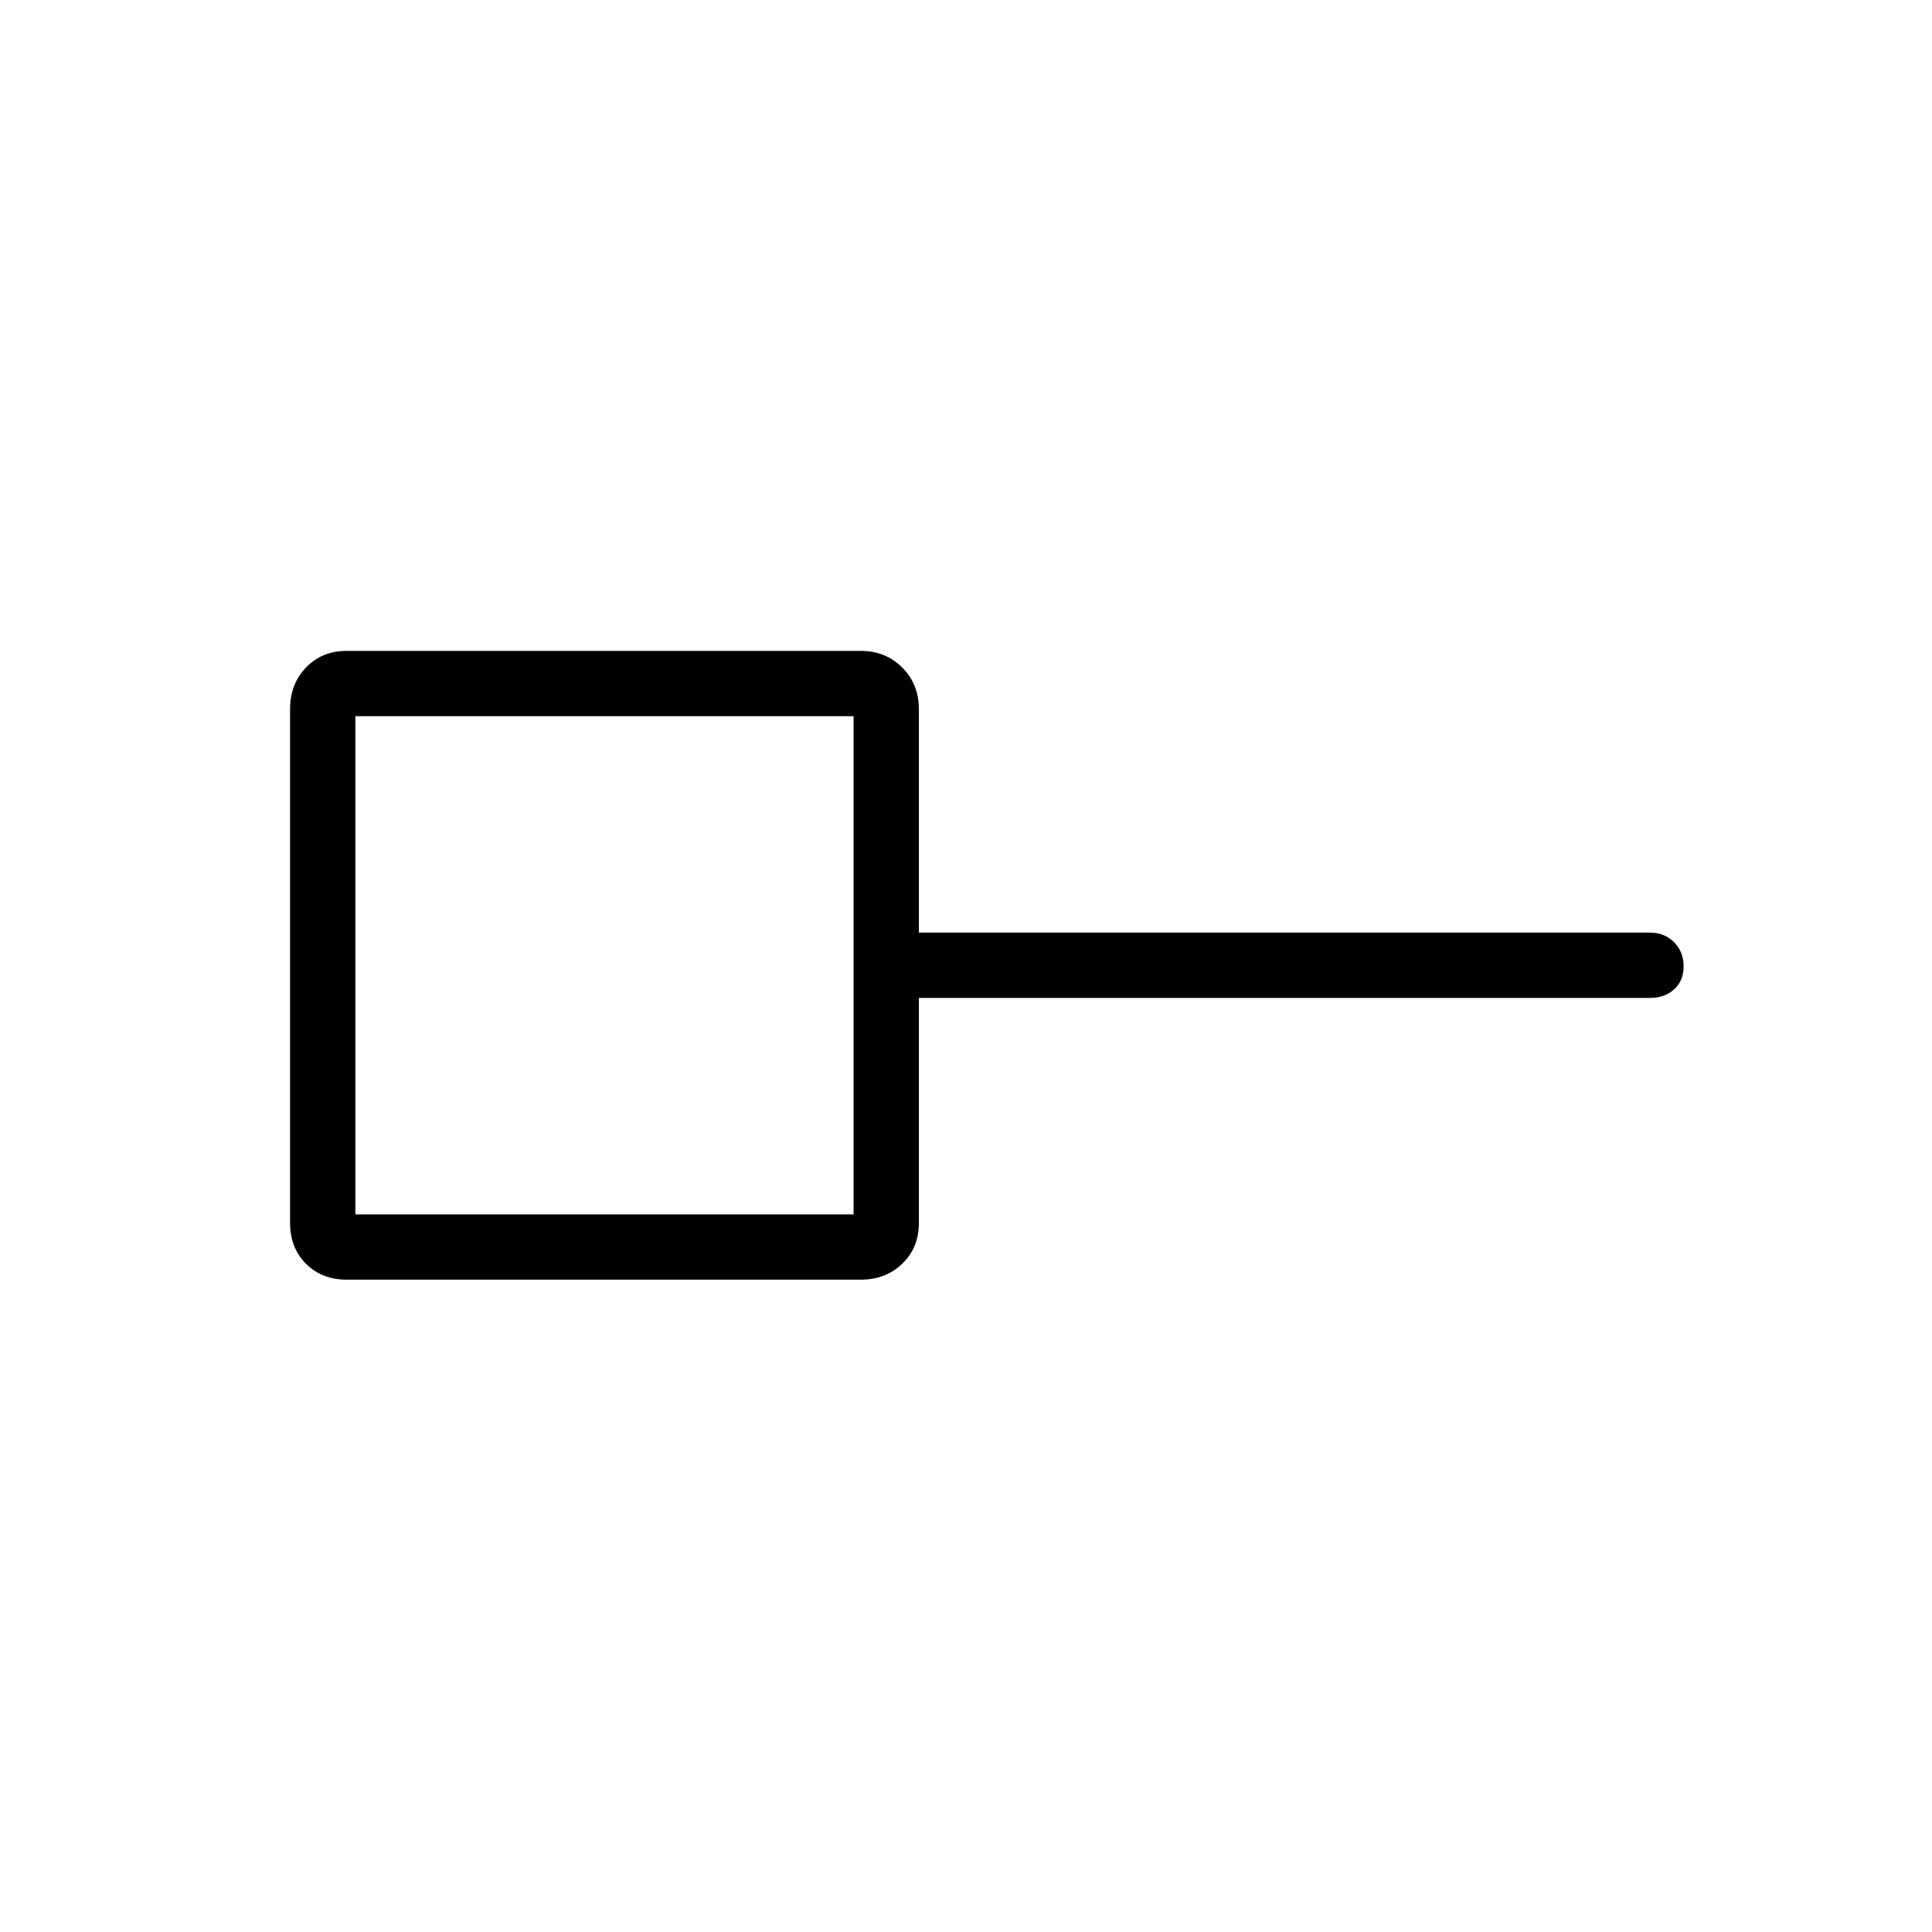 <svg xmlns="http://www.w3.org/2000/svg" height="40" viewBox="0 -960 960 960" width="40"><path d="M176.58-356.58h247.56v-247.56H176.58v247.56Zm-4.27 32.44q-12.36 0-20.27-7.9-7.9-7.91-7.9-20.27v-255.38q0-12.36 7.9-20.62 7.91-8.27 20.27-8.27h255.38q12.36 0 20.62 8.27 8.27 8.26 8.27 20.62v111.11H820q7.13 0 11.85 4.77 4.73 4.77 4.73 11.96 0 7.2-4.73 11.45-4.72 4.26-11.85 4.26H456.58v111.83q0 12.36-8.27 20.27-8.26 7.9-20.62 7.9H172.31ZM300-480Z"/></svg>